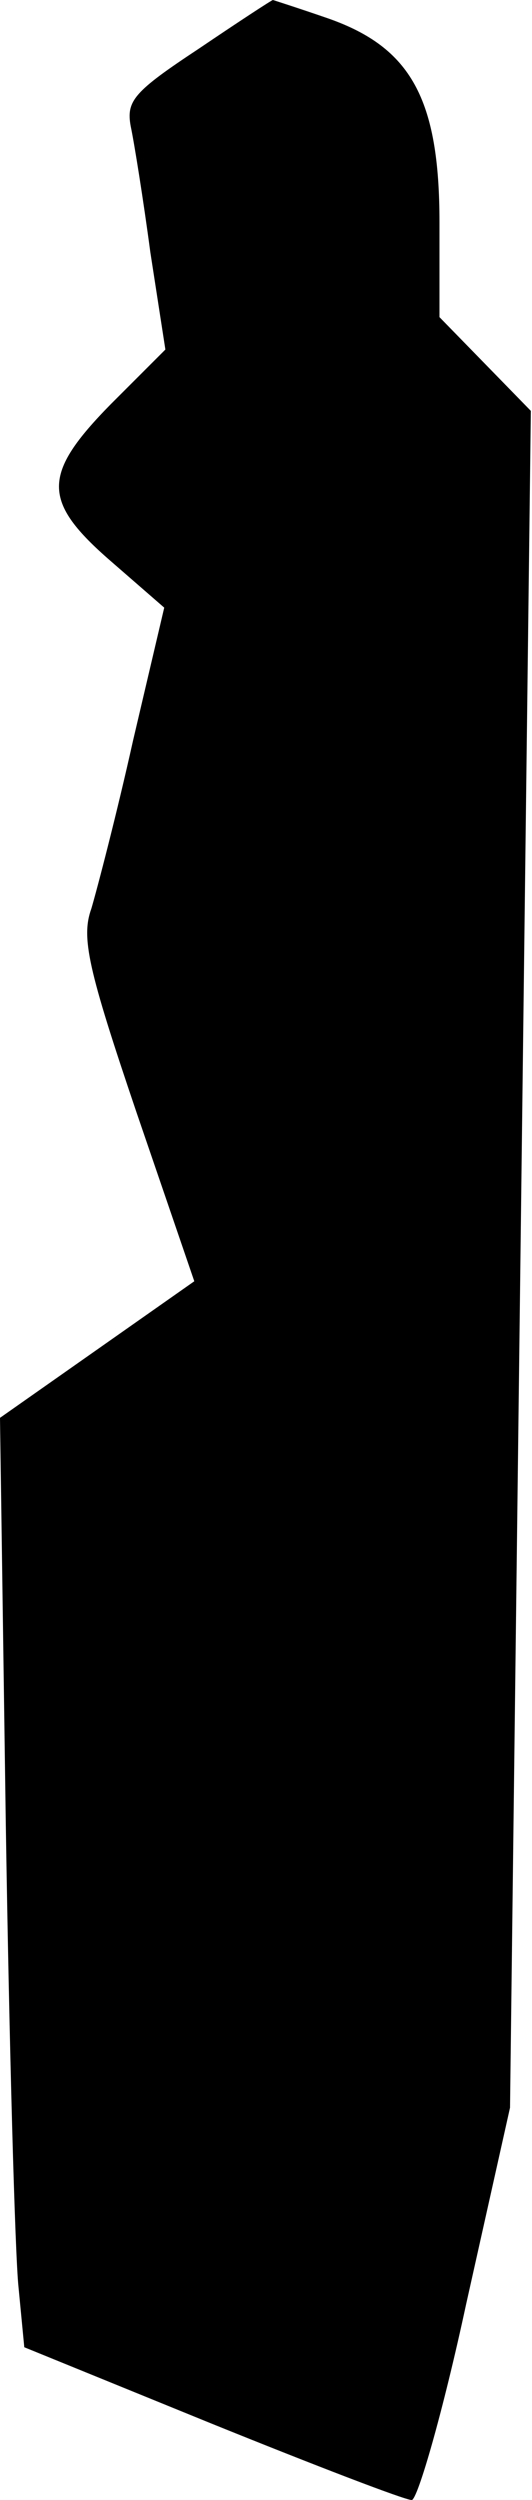<?xml version="1.0" standalone="no"?>
<!DOCTYPE svg PUBLIC "-//W3C//DTD SVG 20010904//EN"
 "http://www.w3.org/TR/2001/REC-SVG-20010904/DTD/svg10.dtd">
<svg version="1.0" xmlns="http://www.w3.org/2000/svg"
 width="46pt" height="216pt" viewBox="0 0 46 216"
 preserveAspectRatio="xMidYMid meet">
<g transform="translate(0,216) scale(0.1,-0.1)"
fill="#000000" stroke="none">
<path fill="#000000" stroke="none" d="M172 2118 c-56 -37 -63 -45 -59 -67 3
-14 11 -64 17 -109 l13 -84 -47 -47 c-60 -61 -60 -84 0 -136 l46 -40 -27 -115
c-14 -63 -31 -128 -36 -145 -9 -25 -3 -52 39 -176 l50 -146 -84 -59 -84 -59 5
-350 c3 -192 8 -373 11 -401 l5 -52 162 -66 c89 -36 167 -66 173 -66 5 0 27
76 47 169 l38 170 9 733 9 733 -39 40 -40 41 0 82 c0 107 -25 151 -96 176 -26
9 -48 16 -48 16 -1 0 -30 -19 -64 -42z"/>
</g>
</svg>

